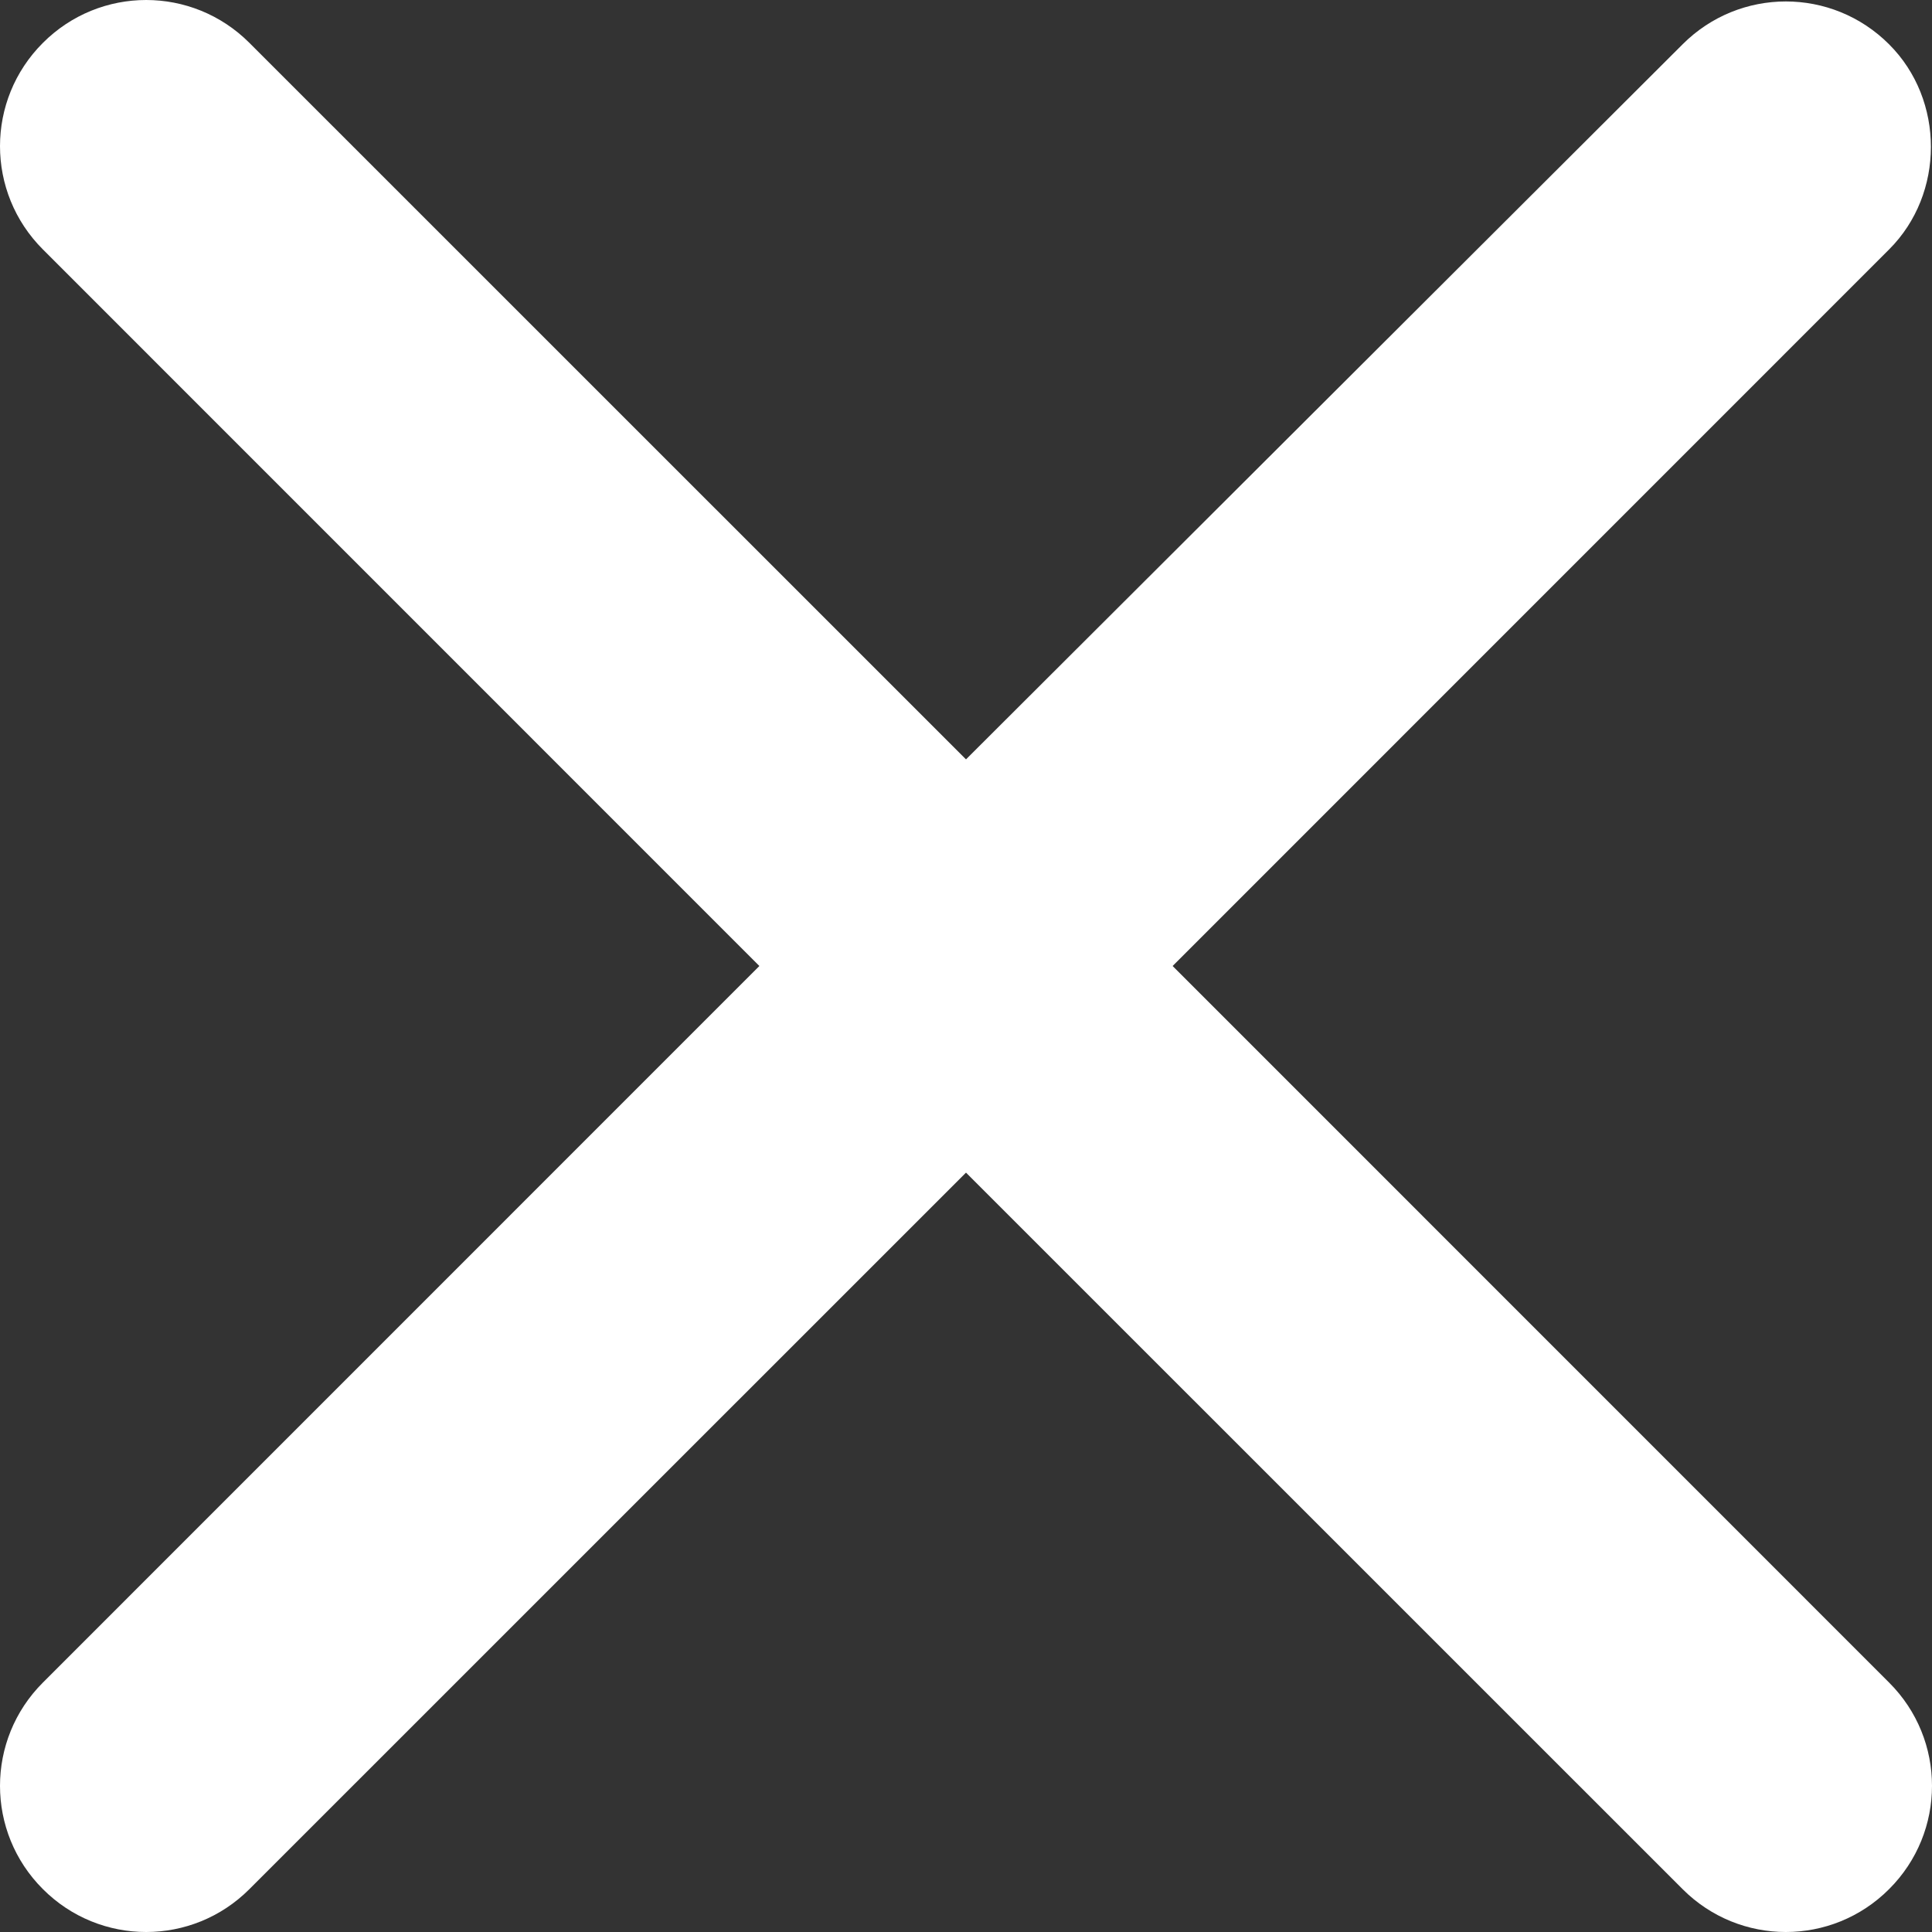 <?xml version="1.0" encoding="UTF-8" standalone="no"?><svg width='20' height='20' viewBox='0 0 20 20' fill='none' xmlns='http://www.w3.org/2000/svg'>
<rect x="0" y="0" width="20" height="20" fill="#333333" stroke="none"/>
<path d='M19.556 0.459C18.965 -0.133 18.009 -0.133 17.418 0.459L10 7.861L2.582 0.444C1.991 -0.148 1.035 -0.148 0.444 0.444C-0.148 1.035 -0.148 1.991 0.444 2.582L7.861 10L0.444 17.418C-0.148 18.009 -0.148 18.965 0.444 19.556C1.035 20.148 1.991 20.148 2.582 19.556L10 12.139L17.418 19.556C18.009 20.148 18.965 20.148 19.556 19.556C20.148 18.965 20.148 18.009 19.556 17.418L12.139 10L19.556 2.582C20.133 2.006 20.133 1.035 19.556 0.459Z' fill='white'/>
</svg>
